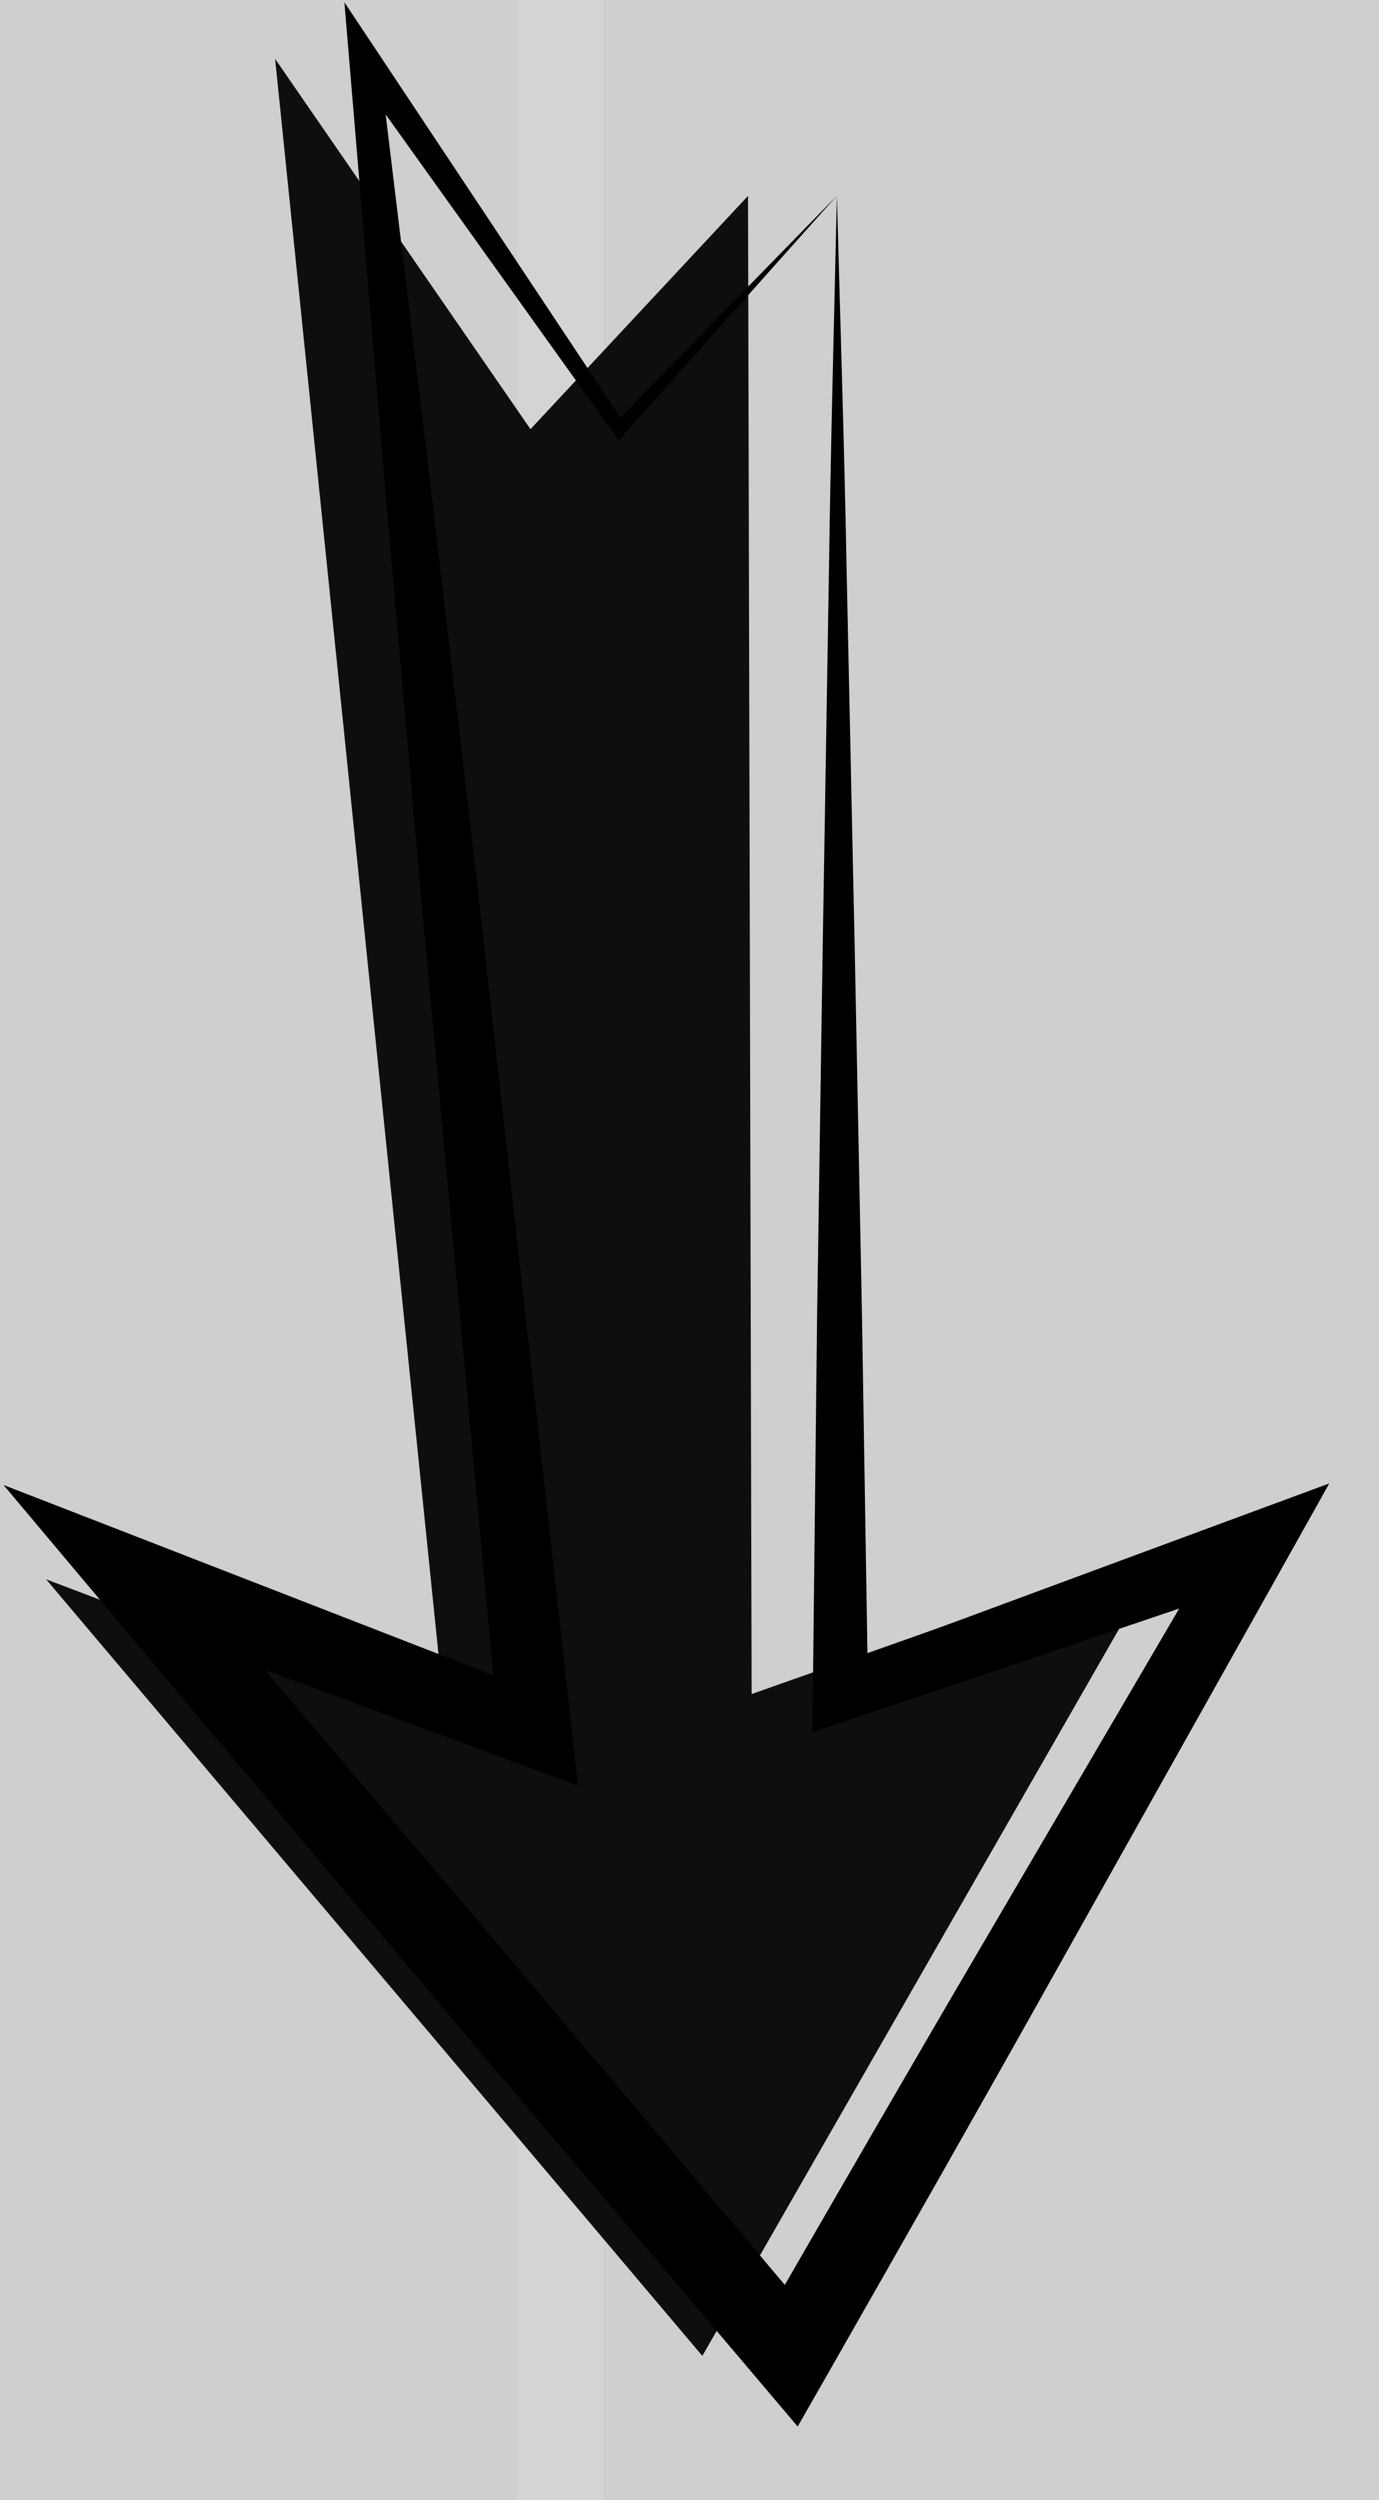 <svg width="16" height="29" viewBox="0 0 16 29" fill="none" xmlns="http://www.w3.org/2000/svg">
<rect width="16" height="29" fill="#443E3E"/>
<g id="hero section 1" clip-path="url(#clip0_0_1)">
<rect width="1440" height="1024" transform="translate(-1334 -505)" fill="#0E0D10"/>
<rect id="div.grid-line" opacity="0.5" width="1" height="6249" transform="matrix(-1 0 0 1 7 -505)" fill="white" fill-opacity="0.224"/>
<rect id="Rectangle 27" opacity="0.8" x="-8" y="-111" width="27" height="147" fill="white"/>
<g id="XMLID_45_">
<path id="XMLID_49_" d="M8.679 2.272L8.721 19.65L13.525 17.951L8.149 27.327L0.535 18.319L5.179 20.08L3.192 0.683L6.155 4.978L8.679 2.272Z" fill="#0E0D10"/>
<g id="XMLID_2_">
<path id="XMLID_25_" d="M9.71 2.27C9.749 3.718 9.796 5.166 9.823 6.614L9.916 10.958L10.002 15.302L10.072 19.646L9.645 19.344L14.424 17.576L15.423 17.207L14.898 18.144L12.254 22.858C11.374 24.43 10.483 25.995 9.59 27.56L9.255 28.146L8.818 27.63L5.005 23.131L1.211 18.617L0.041 17.225L1.731 17.881L6.36 19.68L5.788 20.12L4.886 10.412L4.459 5.555L4.052 0.697L3.996 0.027L4.365 0.581L7.254 4.927L7.125 4.918L9.71 2.27ZM9.71 2.27L7.246 5.031L7.179 5.107L7.118 5.022L4.081 0.777L4.394 0.662L4.98 5.502L5.547 10.344L6.631 20.033L6.707 20.713L6.059 20.473L1.401 18.751L1.921 18.016L5.74 22.509L9.54 27.019L8.768 27.089C9.668 25.528 10.569 23.968 11.481 22.414L14.213 17.752L14.687 18.319L9.858 19.949L9.426 20.095L9.431 19.647L9.48 15.303L9.546 10.959L9.618 6.614C9.638 5.166 9.678 3.718 9.71 2.27Z" fill="black"/>
</g>
</g>
</g>
<defs>
<clipPath id="clip0_0_1">
<rect width="1440" height="1024" fill="white" transform="translate(-1334 -505)"/>
</clipPath>
</defs>
</svg>
